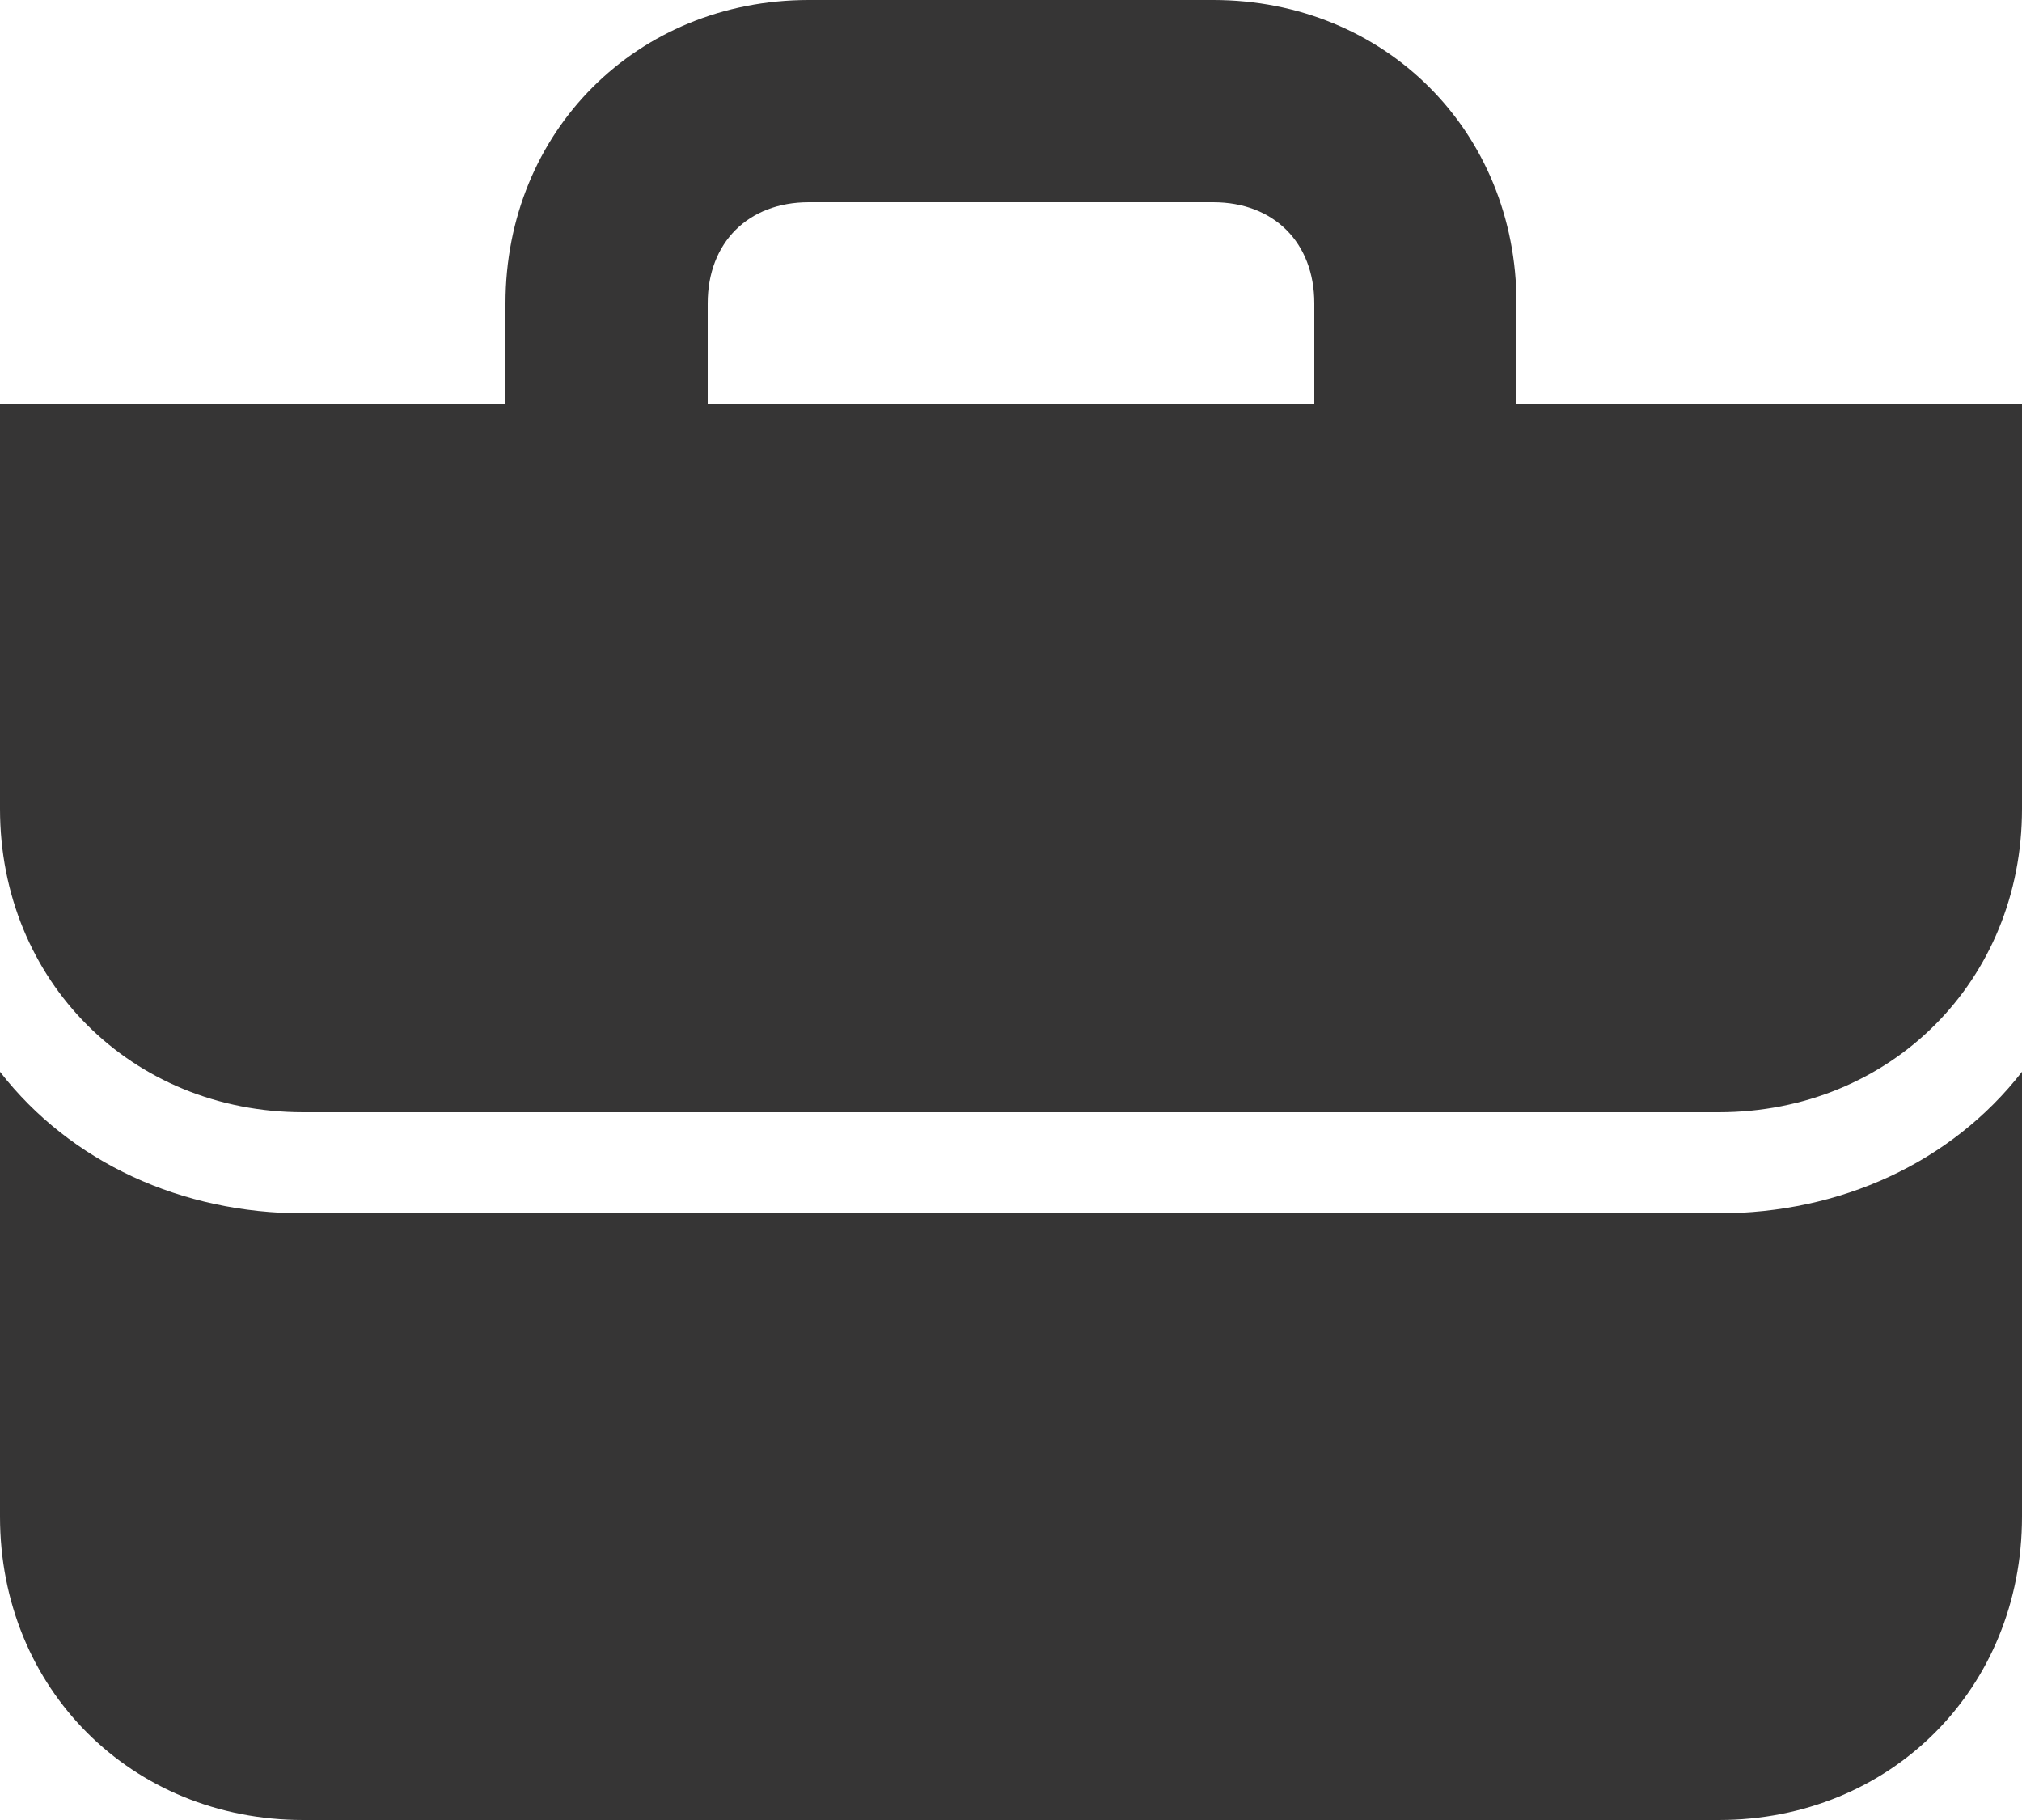 <svg width="20" height="18" viewBox="0 0 20 18" fill="none" xmlns="http://www.w3.org/2000/svg">
<path d="M15 4V3C15 1.3 13.7 0 12 0H8C6.3 0 5 1.3 5 3V4H0V8C0 9.7 1.3 11 3 11H17C18.7 11 20 9.7 20 8V4H15ZM7 3C7 2.4 7.4 2 8 2H12C12.6 2 13 2.4 13 3V4H7V3ZM17 12C18.2 12 19.3 11.5 20 10.6V15C20 16.7 18.7 18 17 18H3C1.3 18 0 16.7 0 15V10.6C0.7 11.5 1.8 12 3 12H17Z" fill="#363535"/>
</svg>
